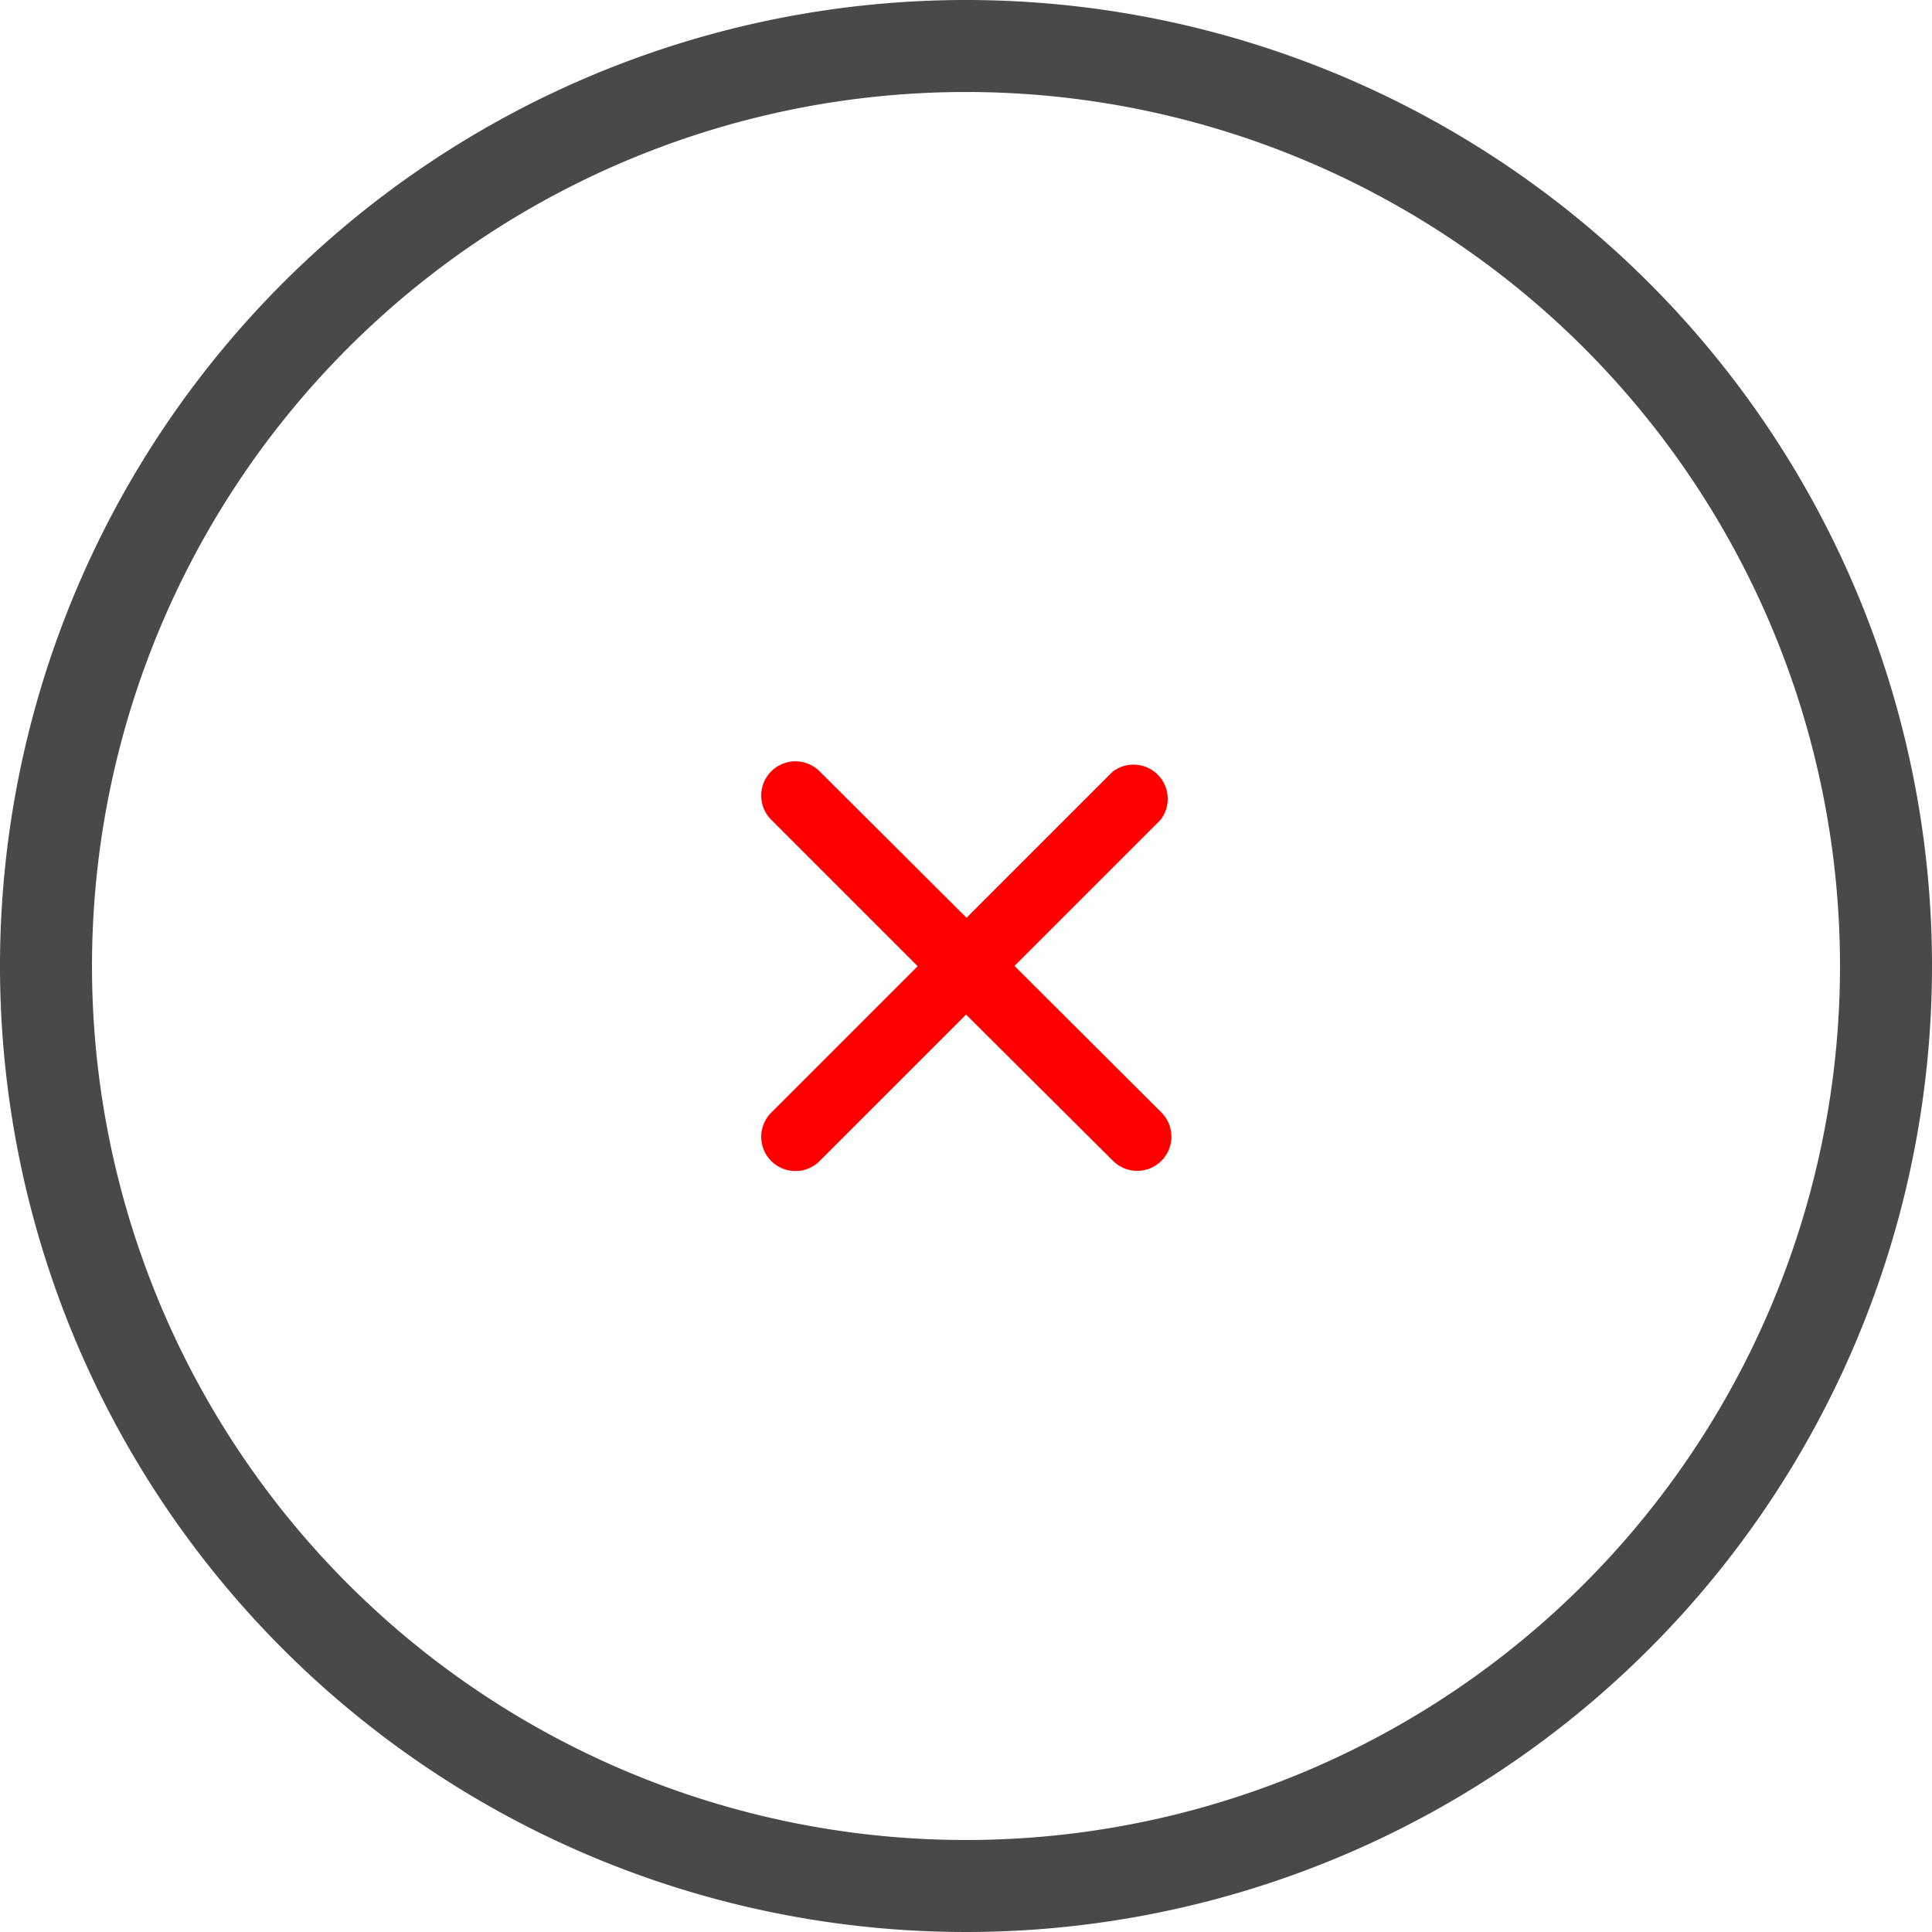 <svg xmlns="http://www.w3.org/2000/svg" width="21" height="21" viewBox="0 0 21 21">
    <g data-name="그룹 404">
        <g data-name="그룹 401">
            <g data-name="Icon feather-info">
                <path data-name="패스 1571" d="M23 13A10 10 0 1 1 13 3a10 10 0 0 1 10 10z" transform="translate(-2.5 -2.5)" style="fill:none;stroke:#494949;stroke-linecap:round;stroke-linejoin:round"/>
            </g>
        </g>
        <path data-name="Icon ionic-ios-close" d="m14.034 13.51 1.587-1.587a.372.372 0 0 0-.521-.523l-1.587 1.587-1.592-1.587a.372.372 0 1 0-.526.526l1.587 1.587-1.587 1.587a.372.372 0 1 0 .526.526l1.587-1.587 1.592 1.585a.372.372 0 1 0 .526-.526z" transform="translate(-3.007 -3.011)" style="fill:red"/>
    </g>
</svg>
